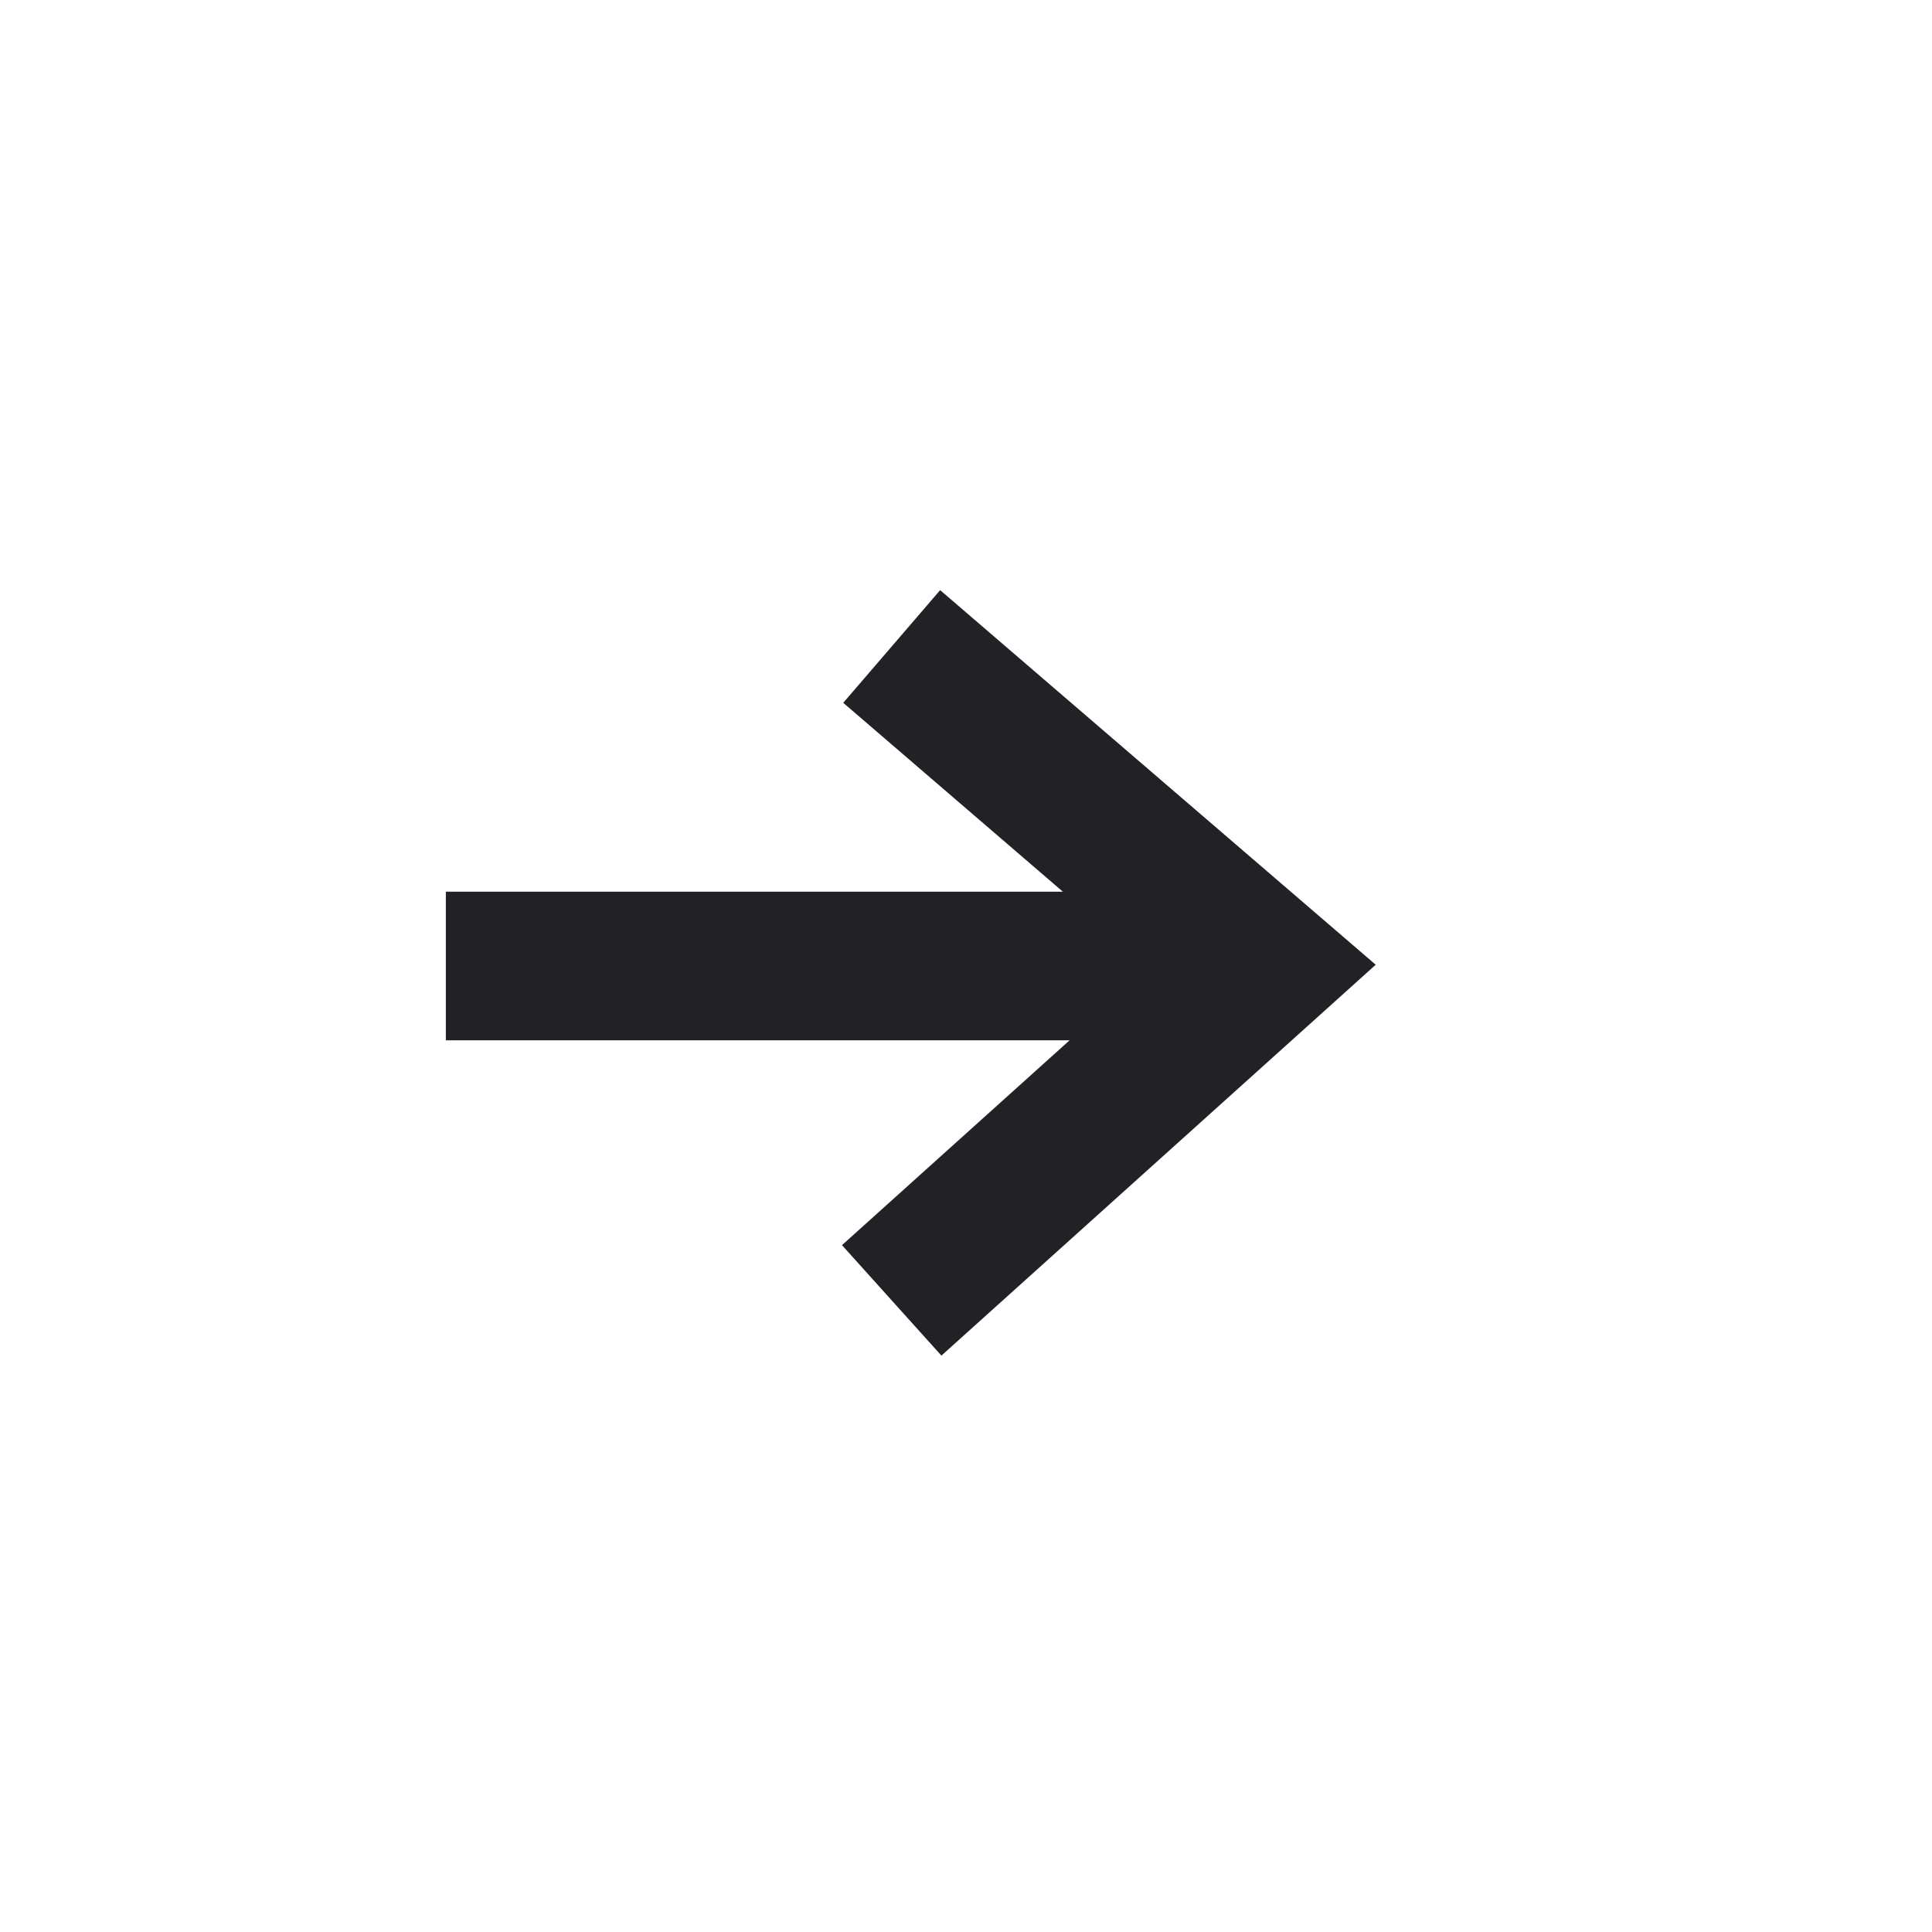 <svg id="Layer_1" data-name="Layer 1" xmlns="http://www.w3.org/2000/svg" viewBox="0 0 26 26"><title>icon</title><g id="forward"><polyline points="12 8.7 17 13 12 17.5" style="fill:none;stroke:#212126;stroke-miterlimit:10;stroke-width:2px"/><line x1="6" y1="13" x2="16" y2="13" style="fill:none;stroke:#212126;stroke-miterlimit:10;stroke-width:2px"/></g></svg>